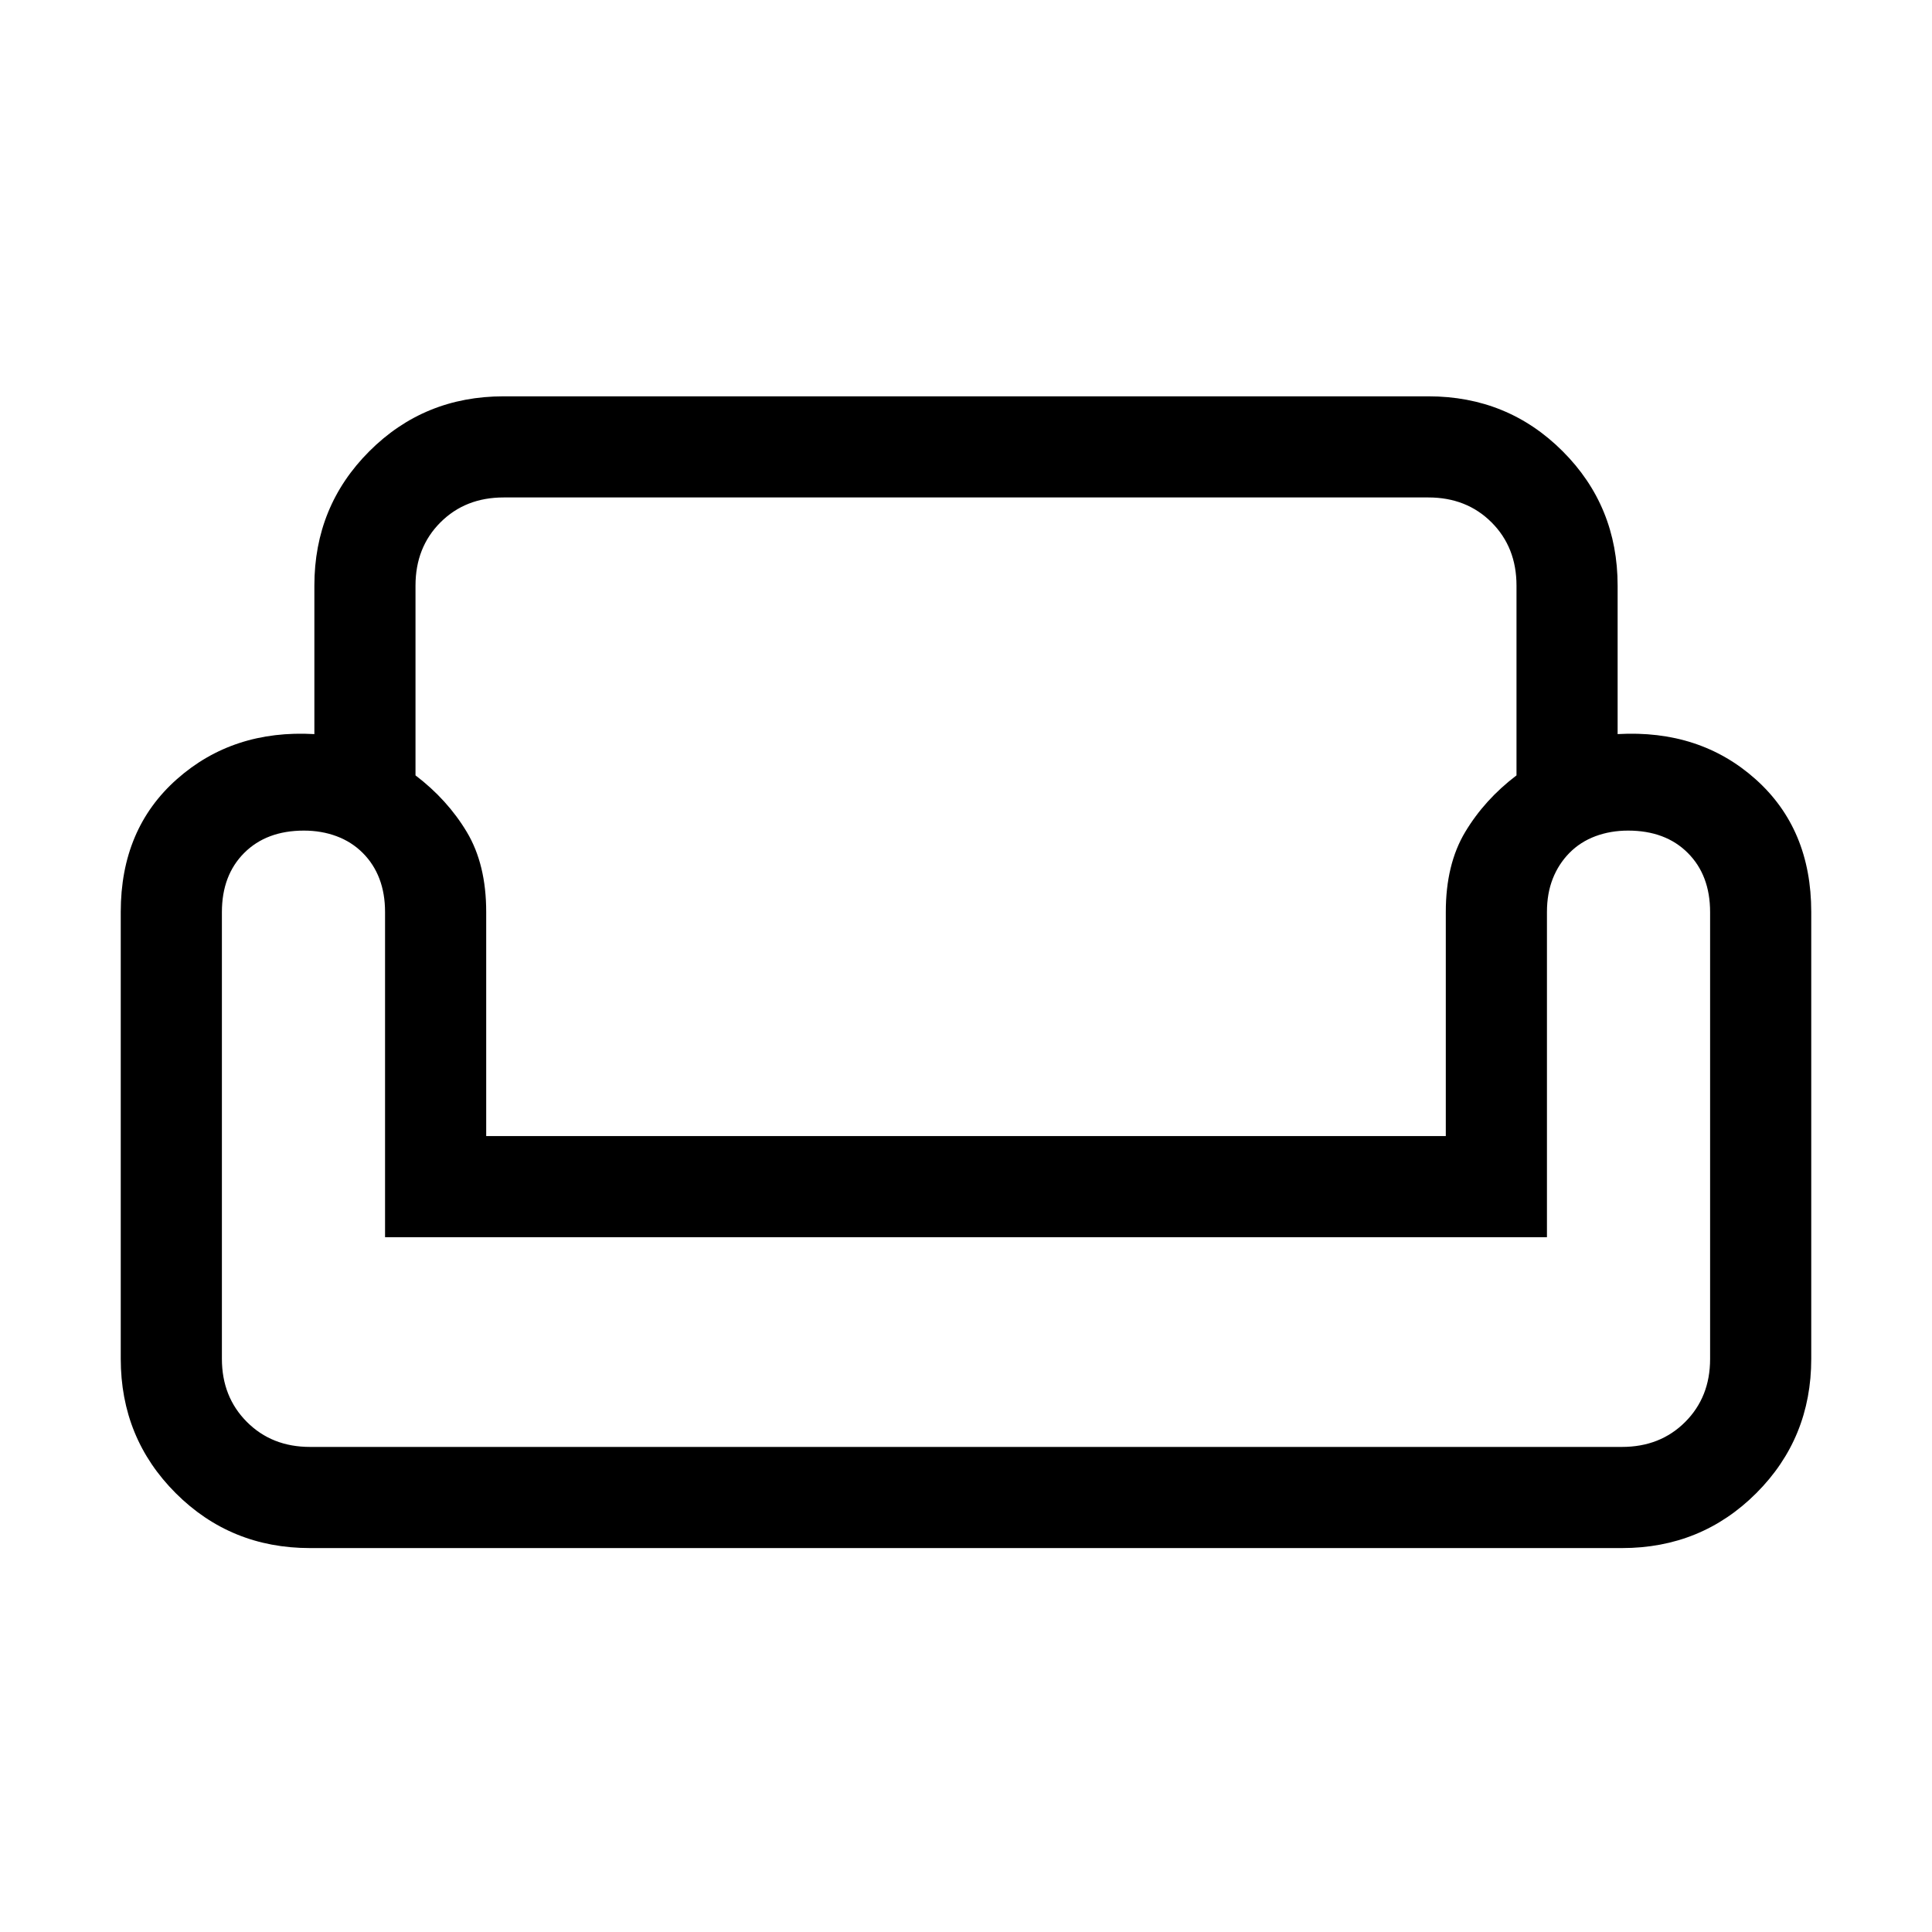 <svg xmlns="http://www.w3.org/2000/svg" height="40" viewBox="0 -960 960 960" width="40"><path d="M156.21-669.02q0-39.45 27.3-66.75 27.3-27.3 66.74-27.3h459.5q39.44 0 66.74 27.3 27.3 27.3 27.3 66.75v73.79q40.85-2.31 68.53 22.4Q900-548.13 900-506.87v222.05q0 39.44-27.3 66.75-27.31 27.3-66.75 27.3h-651.9q-39.44 0-66.75-27.3Q60-245.38 60-284.82v-222.05q0-41.26 27.89-65.96 27.88-24.71 68.32-22.4v-73.79Zm50.25 0v94.3q15.85 12.05 25.49 28.13 9.64 16.08 9.64 39.72v111.38h476.82v-111.38q0-23.64 9.64-39.72t25.49-28.13v-94.3q0-19.02-12.39-31.41t-31.4-12.39h-459.5q-19.01 0-31.4 12.39-12.39 12.39-12.39 31.41Zm562.21 323.79H191.33v-161.61q0-9.11-2.79-16.48-2.8-7.37-8.3-12.87-5.5-5.5-13-8.3-7.5-2.79-16.23-2.79-18.57 0-29.66 11.09t-11.09 29.4v222q0 18.87 12.39 31.31 12.39 12.45 31.4 12.45h651.9q19.01 0 31.4-12.39 12.39-12.39 12.39-31.29v-222.08q0-18.31-11.09-29.4t-29.66-11.09q-8.73 0-16.23 2.79-7.5 2.8-12.92 8.3-5.41 5.5-8.29 12.83-2.88 7.33-2.88 16.49v161.64Zm-288.67 0Zm0 104.2Zm0-154.46Z"/></svg>